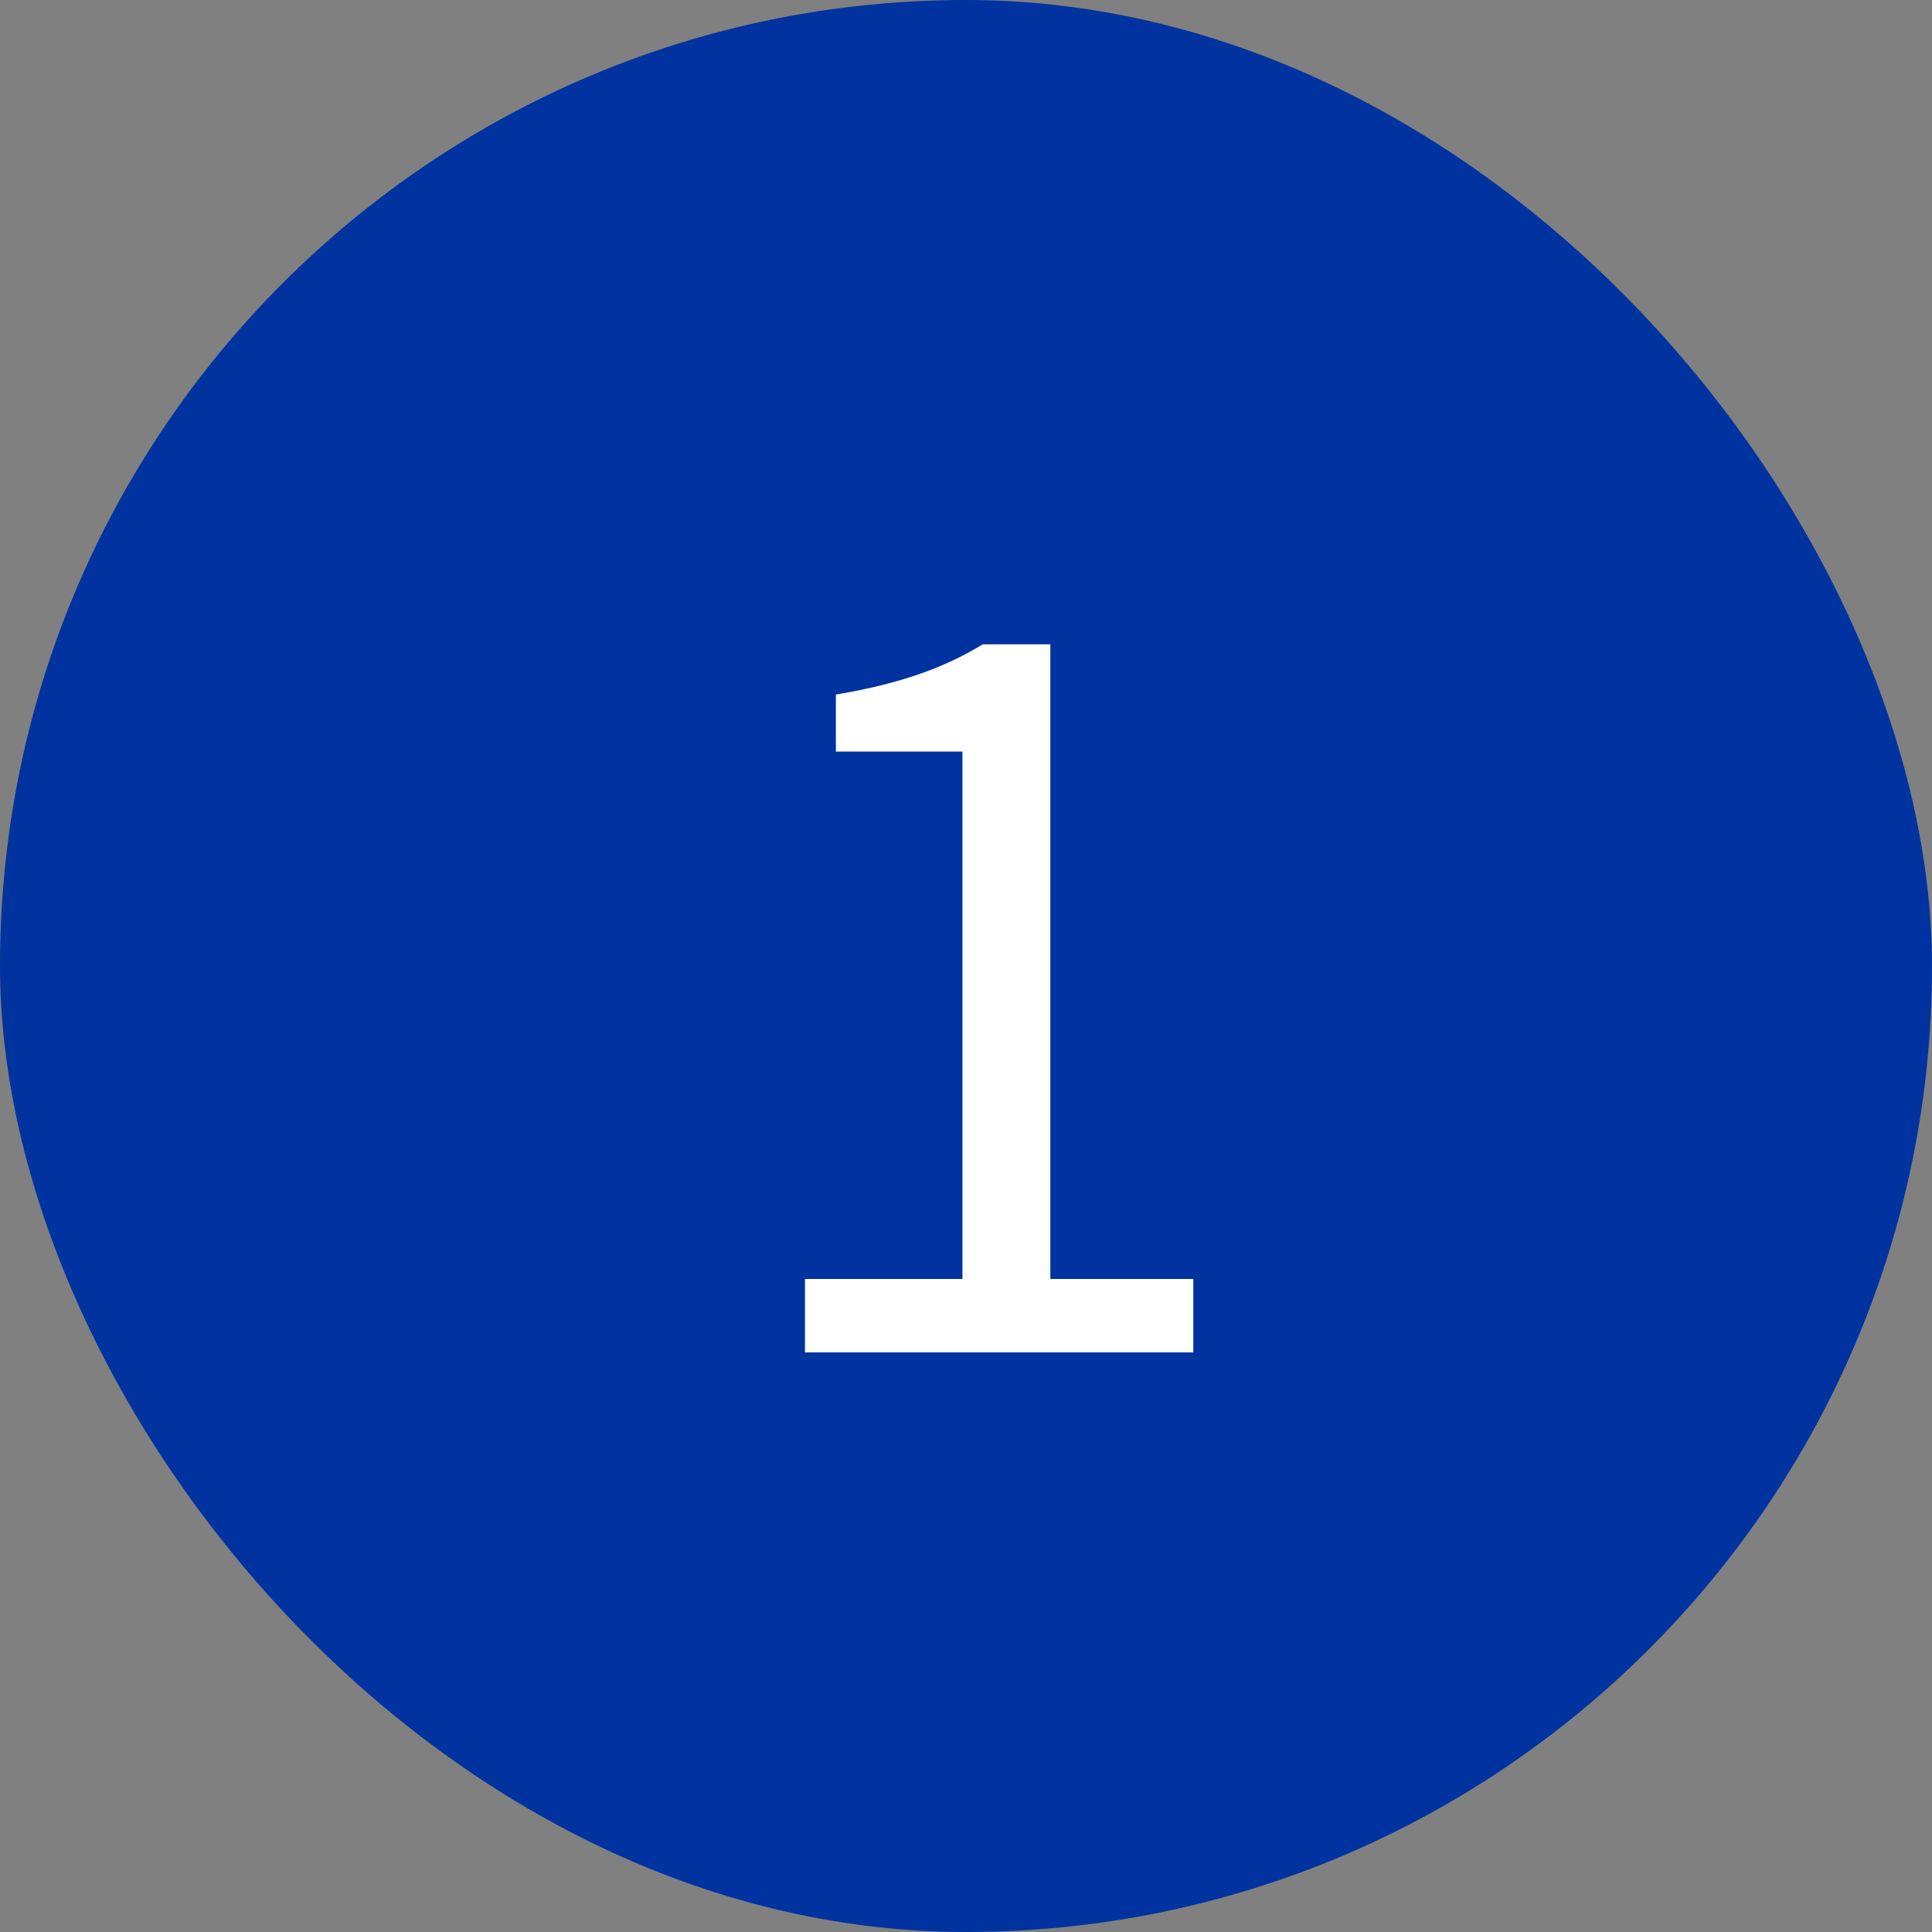 <svg width="20" height="20" viewBox="0 0 20 20" fill="none" xmlns="http://www.w3.org/2000/svg">
<rect x="0" y="0" width="20" height="20" fill="#808080" stroke="none"/>
<rect width="20" height="20" rx="10" fill="#0033A0"/>
<path d="M8.333 14H12.353V13.24H10.873V6.67H10.173C9.783 6.91 9.313 7.08 8.653 7.19V7.78H9.963V13.24H8.333V14Z" fill="white"/>
</svg>
